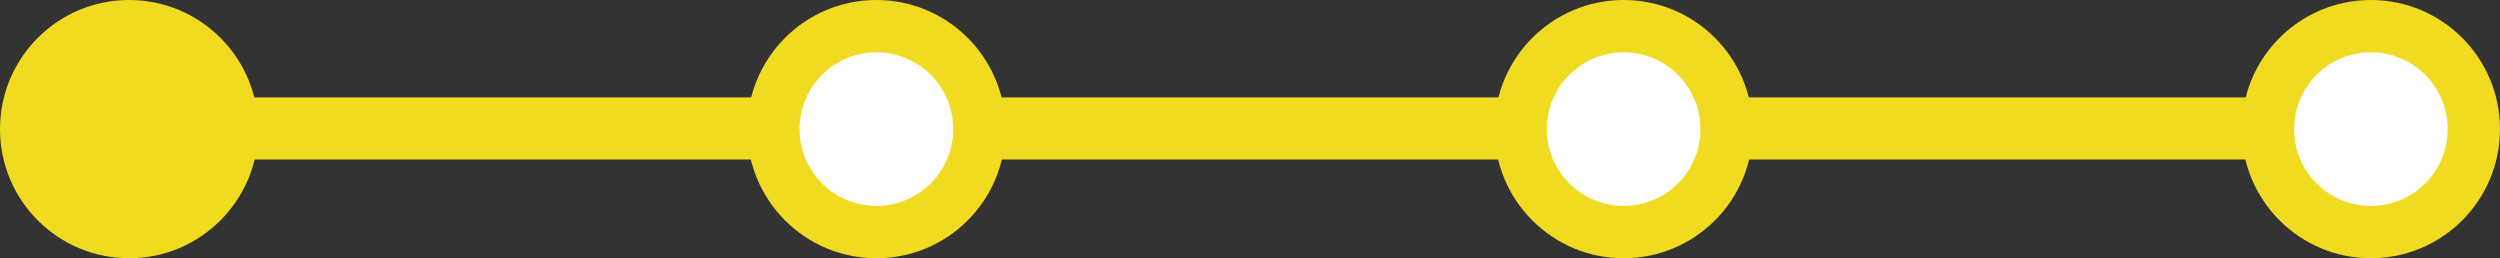 <svg width="3824" height="395" viewBox="0 0 3824 395" fill="none" xmlns="http://www.w3.org/2000/svg">
<rect x="0" y="0" width="3824" height="395" fill="#333333" stroke="none"/>
<line x1="198" y1="196.5" x2="3627" y2="196.5" stroke="#F0DB20" stroke-width="95"/>
<circle cx="197.5" cy="197.5" r="197.5" fill="#F0DB20"/>
<circle cx="1340.5" cy="197.5" r="197.5" fill="#F0DB20"/>
<circle cx="2483.5" cy="197.5" r="197.5" fill="#F0DB20"/>
<circle cx="3626.5" cy="197.5" r="197.5" fill="#F0DB20"/>
<circle cx="1340.5" cy="197.5" r="117.5" fill="white"/>
<circle cx="2483.5" cy="197.5" r="117.5" fill="white"/>
<circle cx="3626.5" cy="197.5" r="117.5" fill="white"/>
</svg>
